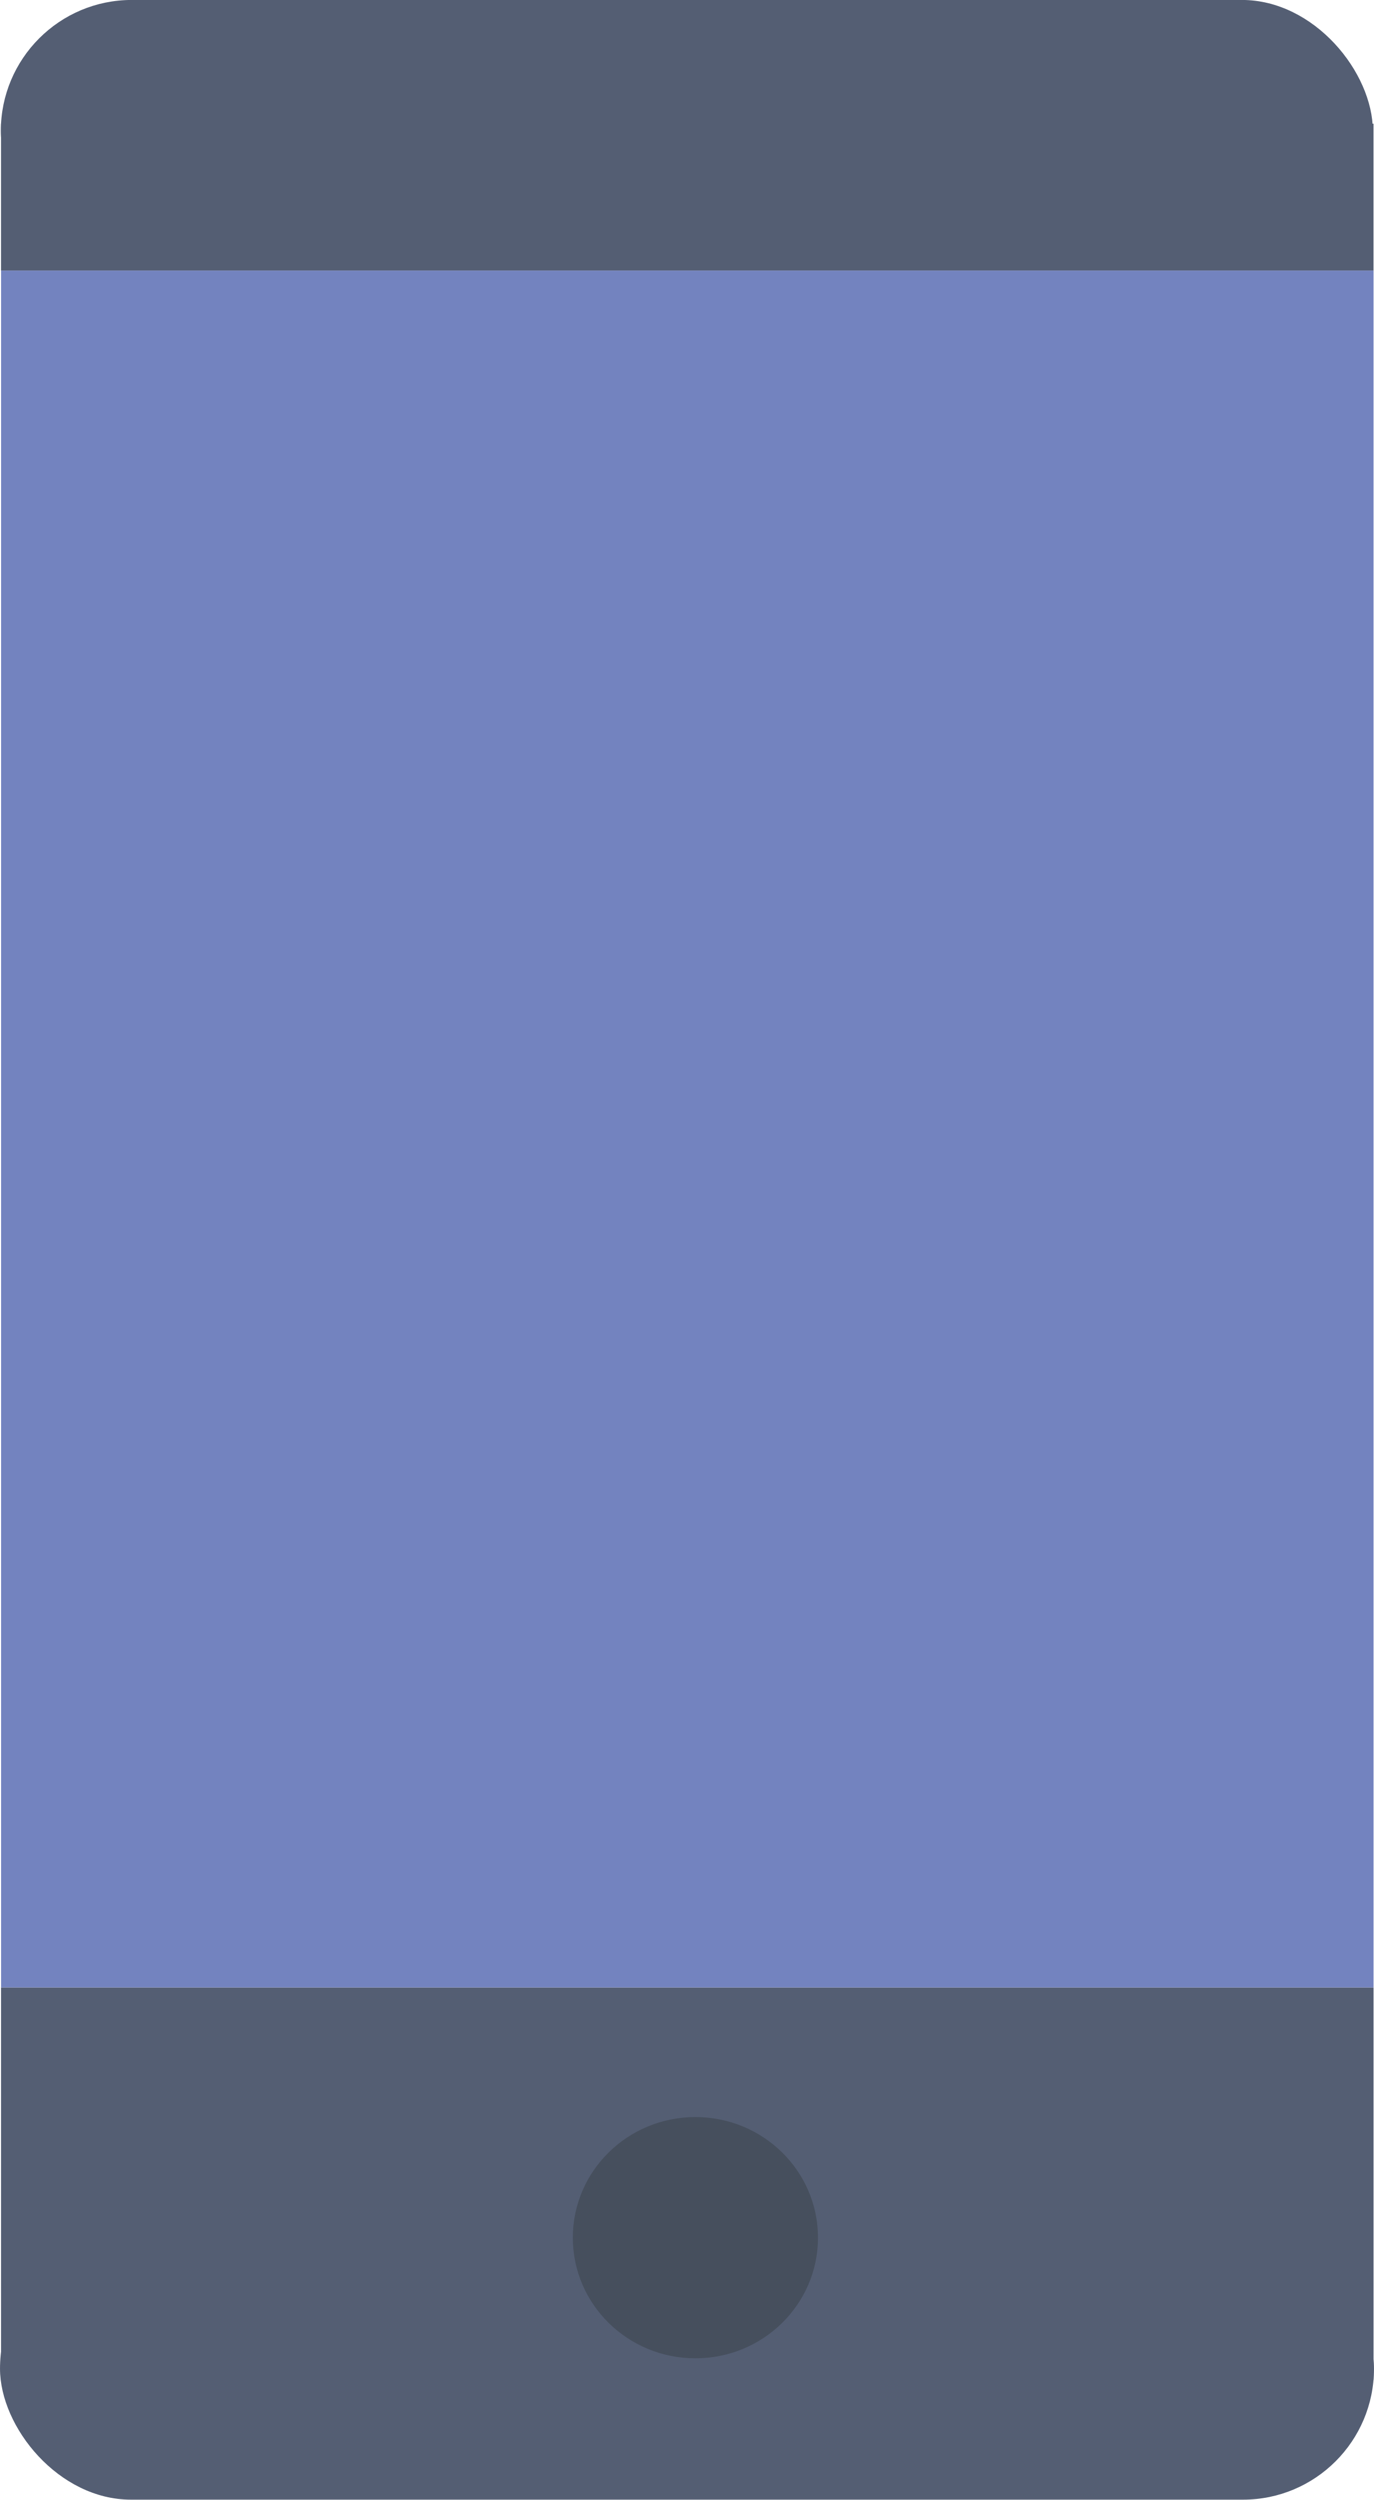 <?xml version="1.0" encoding="UTF-8" standalone="no"?>
<!-- Created with Inkscape (http://www.inkscape.org/) -->
<svg id="svg4008" xmlns:rdf="http://www.w3.org/1999/02/22-rdf-syntax-ns#" xmlns="http://www.w3.org/2000/svg" height="132.62" width="72.905" version="1.1" xmlns:cc="http://creativecommons.org/ns#" xmlns:dc="http://purl.org/dc/elements/1.1/">
 <g id="layer1" transform="translate(-242.04 -126.85)">
  <g id="g3834" transform="matrix(.792 0 0 .792 166.35 43.054)">
   <rect id="rect3790" ry="8.776" height="17.551" width="91.92" y="105.8" x="95.624" fill="#545e73"/>
   <rect id="rect3790-1" ry="8.776" height="17.551" width="92.05" y="255.69" x="95.569" fill="#545e73"/>
   <rect id="rect3810" ry="0" height="26.287" width="91.951" y="238.93" x="95.638" fill="#545e73"/>
   <rect id="rect3810-7" ry="0" height="9.849" width="91.95" y="114.09" x="95.637" fill="#545e73"/>
   <path id="path3830" d="m152.03 511.49c0 3.103-2.714 5.619-6.061 5.619-3.347 0-6.061-2.516-6.061-5.619s2.714-5.619 6.061-5.619c3.347 0 6.061 2.516 6.061 5.619z" transform="matrix(1.355 0 0 1.438 -55.631 -479.83)" fill="#464f5d"/>
   <rect id="rect3832" ry="0" height="115" width="91.947" y="123.93" x="95.642" fill="#7383bf"/>
  </g>
 </g>
</svg>

